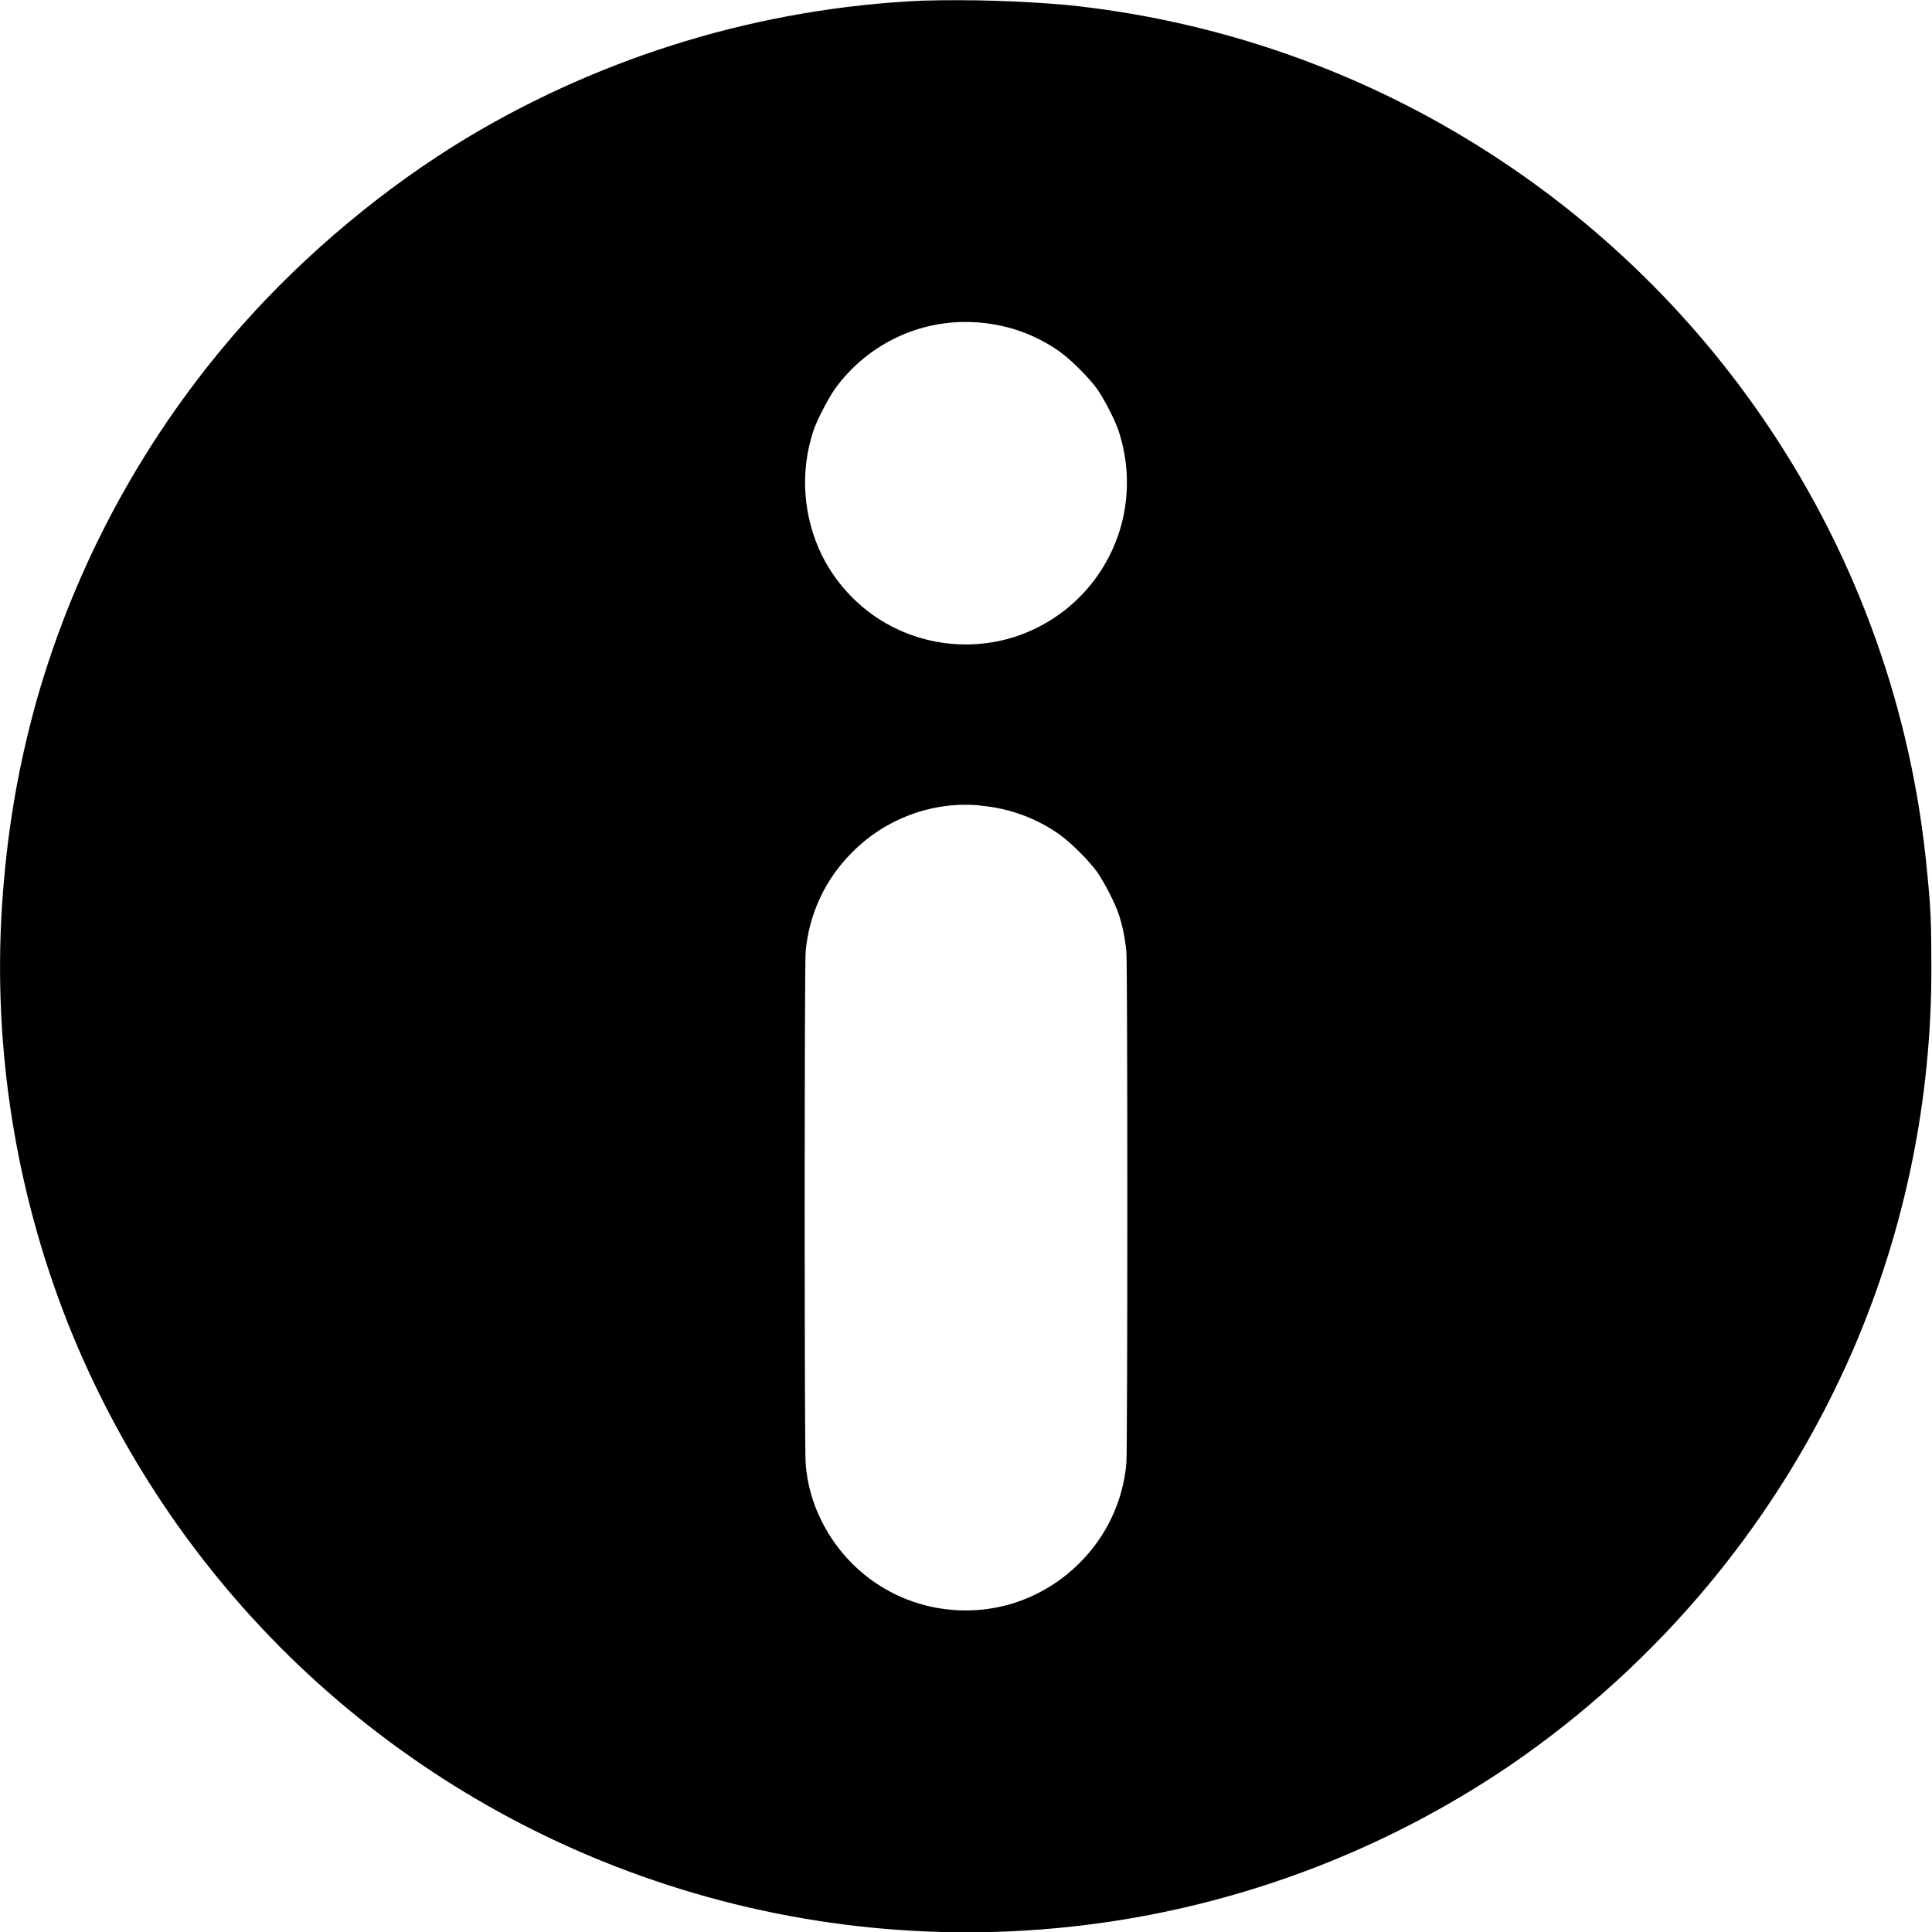 <svg width="12" height="12" viewBox="0 0 12 12" fill="none" xmlns="http://www.w3.org/2000/svg">
<g clip-path="url(#clip0_2538_39025)">
<path d="M5.727 0.004C4.729 0.05 3.759 0.342 2.902 0.855C2.402 1.156 1.906 1.566 1.504 2.02C0.909 2.692 0.472 3.489 0.227 4.352C0.113 4.762 0.043 5.16 0.012 5.632C-0.043 6.511 0.096 7.391 0.418 8.21C0.738 9.018 1.229 9.747 1.858 10.346C2.488 10.945 3.24 11.4 4.063 11.68C4.943 11.98 5.88 12.072 6.801 11.949C7.722 11.826 8.602 11.491 9.372 10.97C10.316 10.326 11.058 9.428 11.512 8.379C11.835 7.629 11.999 6.82 11.996 6.004C11.996 5.734 11.992 5.633 11.969 5.41C11.877 4.425 11.54 3.478 10.989 2.656C10.5 1.925 9.855 1.311 9.101 0.857C8.348 0.403 7.503 0.121 6.628 0.031C6.328 0.005 6.027 -0.004 5.726 0.004H5.727ZM6.09 2.004C6.27 2.02 6.438 2.082 6.582 2.184C6.652 2.234 6.766 2.348 6.816 2.418C6.863 2.488 6.926 2.609 6.949 2.68C7.007 2.857 7.015 3.046 6.973 3.228C6.93 3.409 6.838 3.575 6.707 3.707C6.595 3.82 6.458 3.904 6.308 3.954C6.157 4.003 5.996 4.015 5.84 3.99C5.683 3.965 5.535 3.903 5.407 3.809C5.279 3.714 5.176 3.591 5.105 3.449C4.988 3.209 4.968 2.933 5.051 2.679C5.074 2.609 5.137 2.489 5.184 2.418C5.286 2.276 5.423 2.163 5.582 2.09C5.741 2.017 5.916 1.988 6.09 2.004ZM6.09 5.004C6.27 5.02 6.438 5.082 6.582 5.184C6.652 5.234 6.766 5.348 6.816 5.418C6.863 5.488 6.926 5.609 6.949 5.68C6.973 5.75 6.989 5.836 6.996 5.91C7.004 5.996 7.004 9.004 6.996 9.09C6.975 9.323 6.873 9.542 6.706 9.707C6.594 9.82 6.457 9.904 6.307 9.954C6.156 10.003 5.995 10.015 5.839 9.99C5.682 9.965 5.534 9.903 5.406 9.809C5.278 9.714 5.175 9.591 5.104 9.449C5.047 9.337 5.013 9.214 5.004 9.089C4.996 9.004 4.996 5.996 5.004 5.91C5.025 5.676 5.127 5.458 5.294 5.293C5.397 5.189 5.522 5.109 5.659 5.059C5.797 5.008 5.944 4.989 6.09 5.003V5.004Z" fill="currentColor"/>
</g>
<defs>
<clipPath id="clip0_2538_39025">
<rect width="12" height="12" fill="white"/>
</clipPath>
</defs>
</svg>
